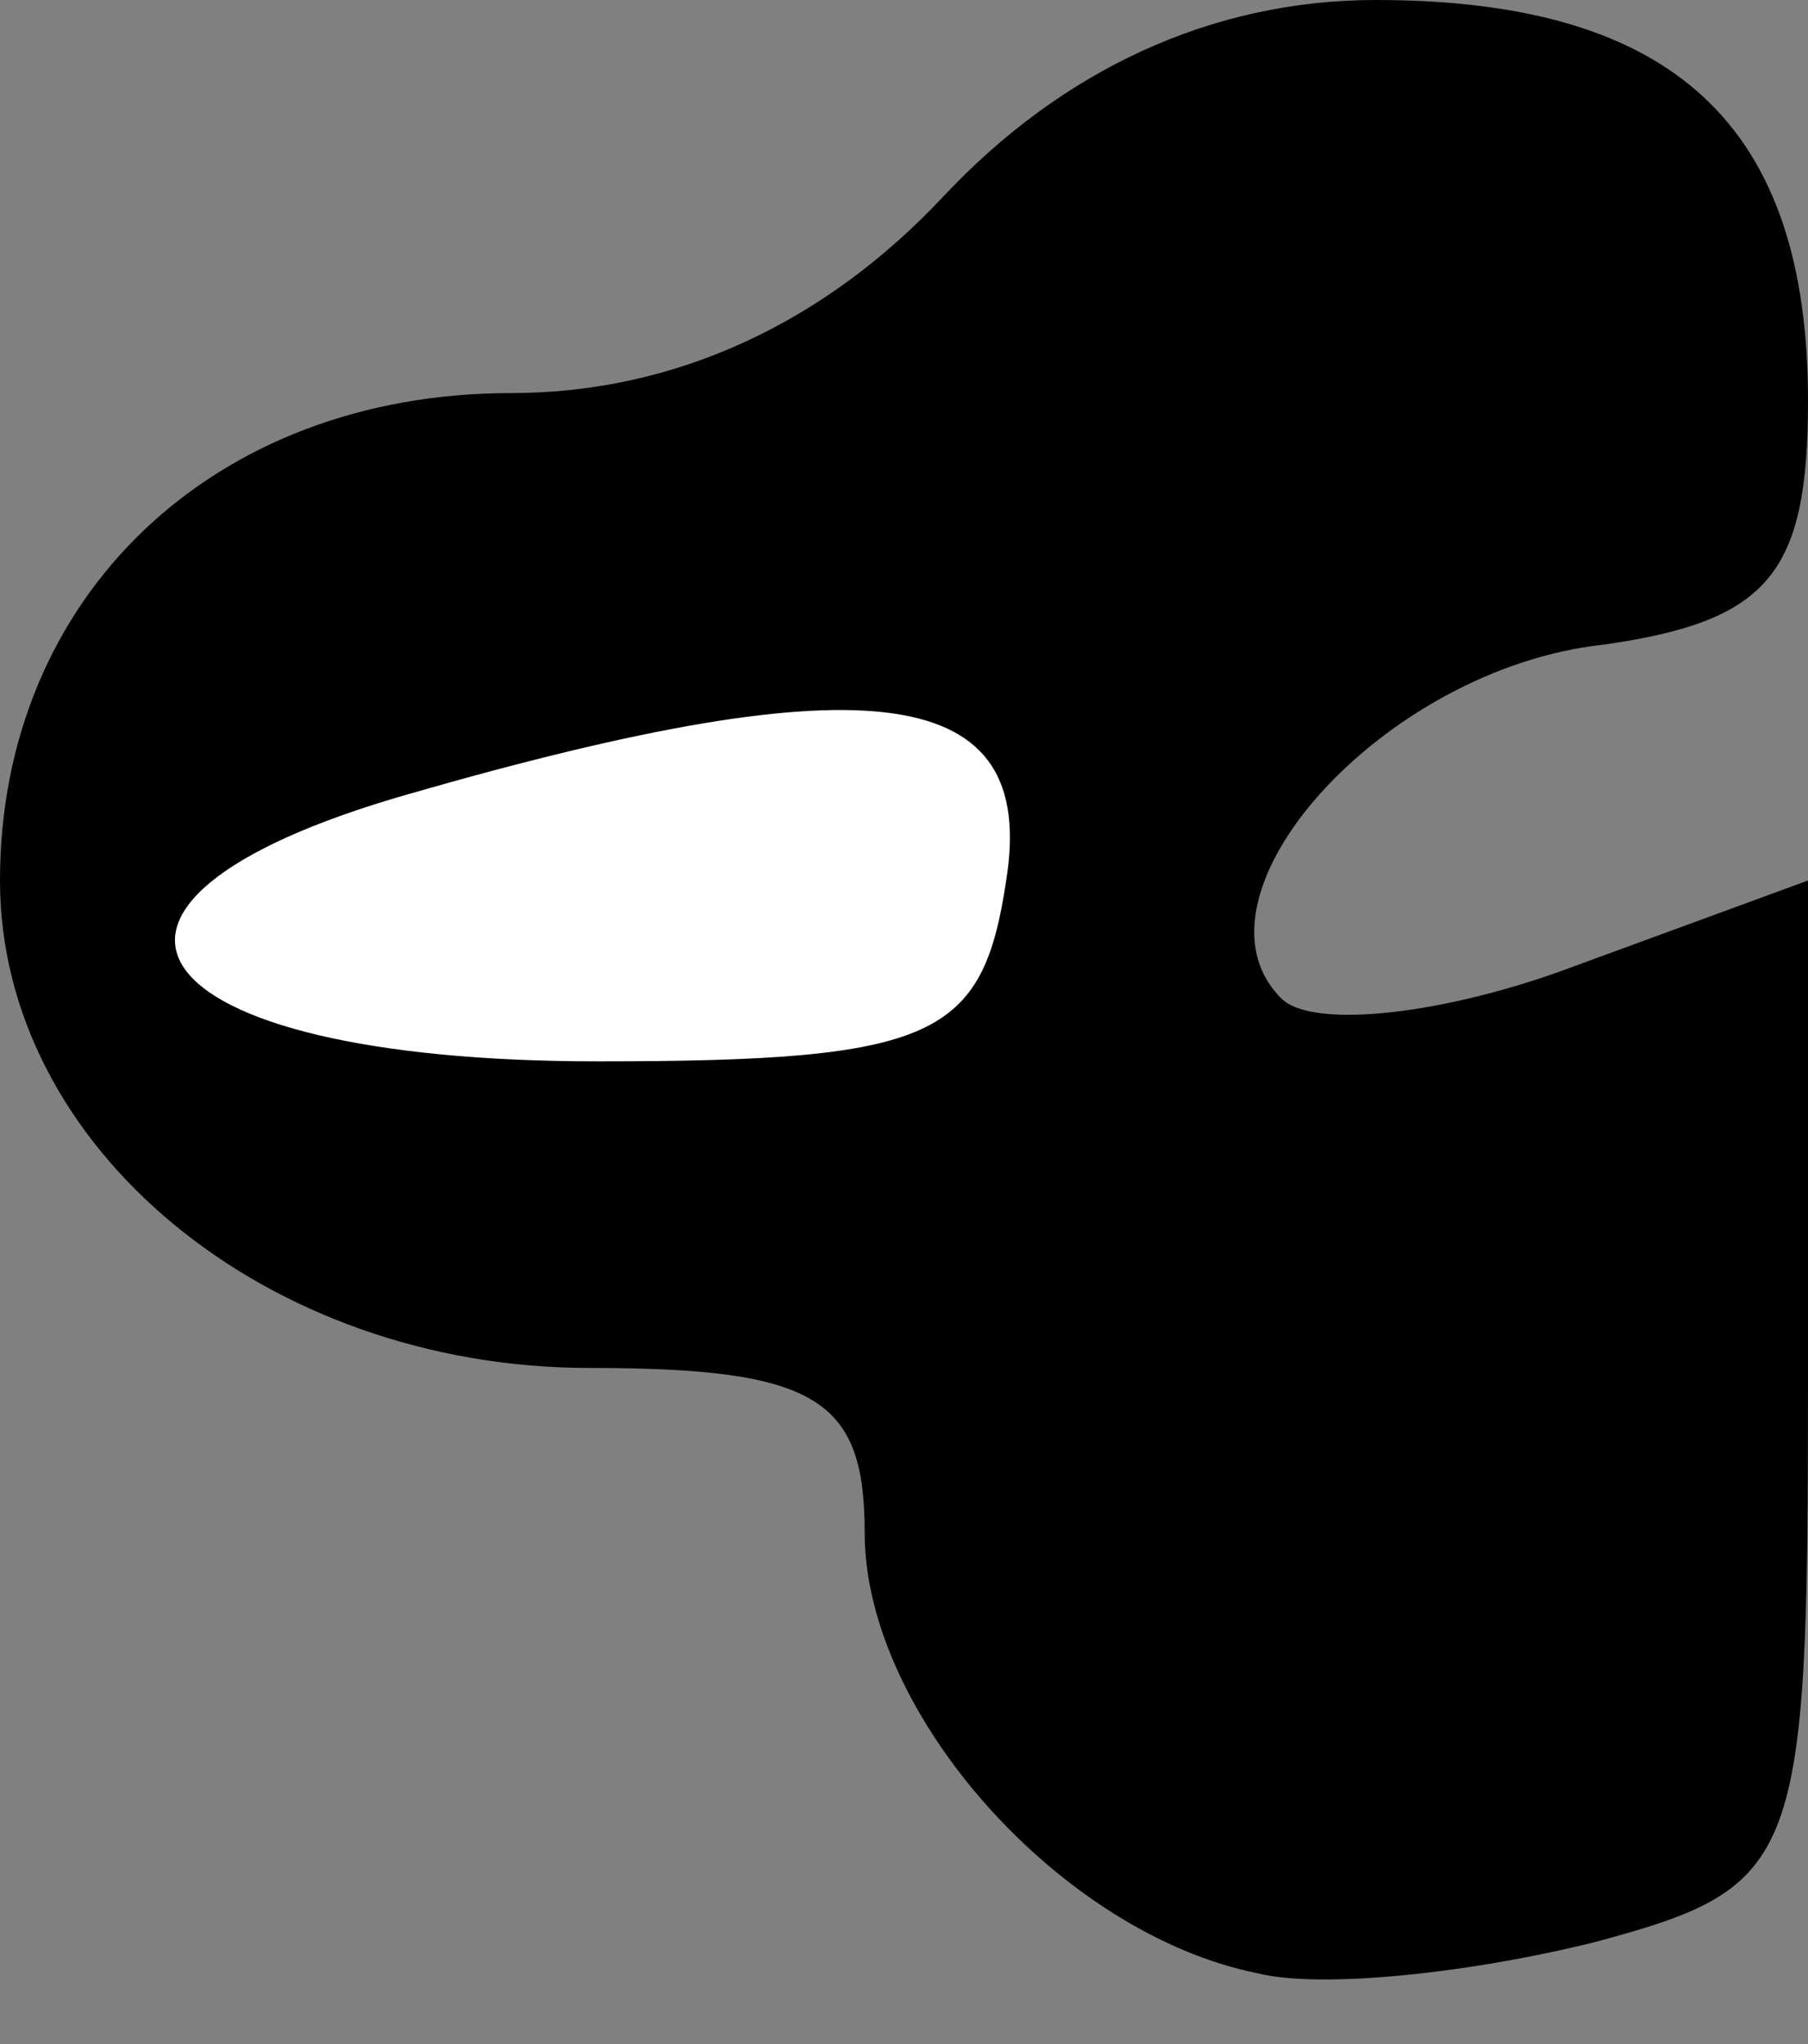<?xml version="1.0" standalone="no"?>
<!DOCTYPE svg PUBLIC "-//W3C//DTD SVG 20010904//EN"
 "http://www.w3.org/TR/2001/REC-SVG-20010904/DTD/svg10.dtd">
<svg version="1.0" xmlns="http://www.w3.org/2000/svg"
 width="23pt" height="26pt" viewBox="0 0 23 26"
 preserveAspectRatio="xMidYMid meet">
<rect x="0" y="0" width="23" height="26" fill="#808080" stroke="none"/>
<g transform="translate(0,26) scale(0.1,-0.1)"
fill="#000000" stroke="none">
<path fill="#000000" stroke="none" d="M120 235 c-15 -16 -34 -25 -55 -25 -38
0 -65 -26 -65 -62 0 -34 34 -62 75 -62 29 0 35 -4 35 -21 0 -23 25 -51 50 -56
8 -2 27 0 43 4 26 7 27 10 27 71 l0 64 -30 -11 c-16 -6 -33 -8 -37 -4 -13 13
13 42 41 45 21 3 26 9 26 31 0 35 -17 51 -55 51 -21 0 -40 -9 -55 -25z"/>
<path fill="#ffffff" stroke="none" d="M128 148 c-3 -20 -9 -23 -52 -23 -59 0
-73 20 -24 34 59 17 80 14 76 -11z"/>
</g>
</svg>
